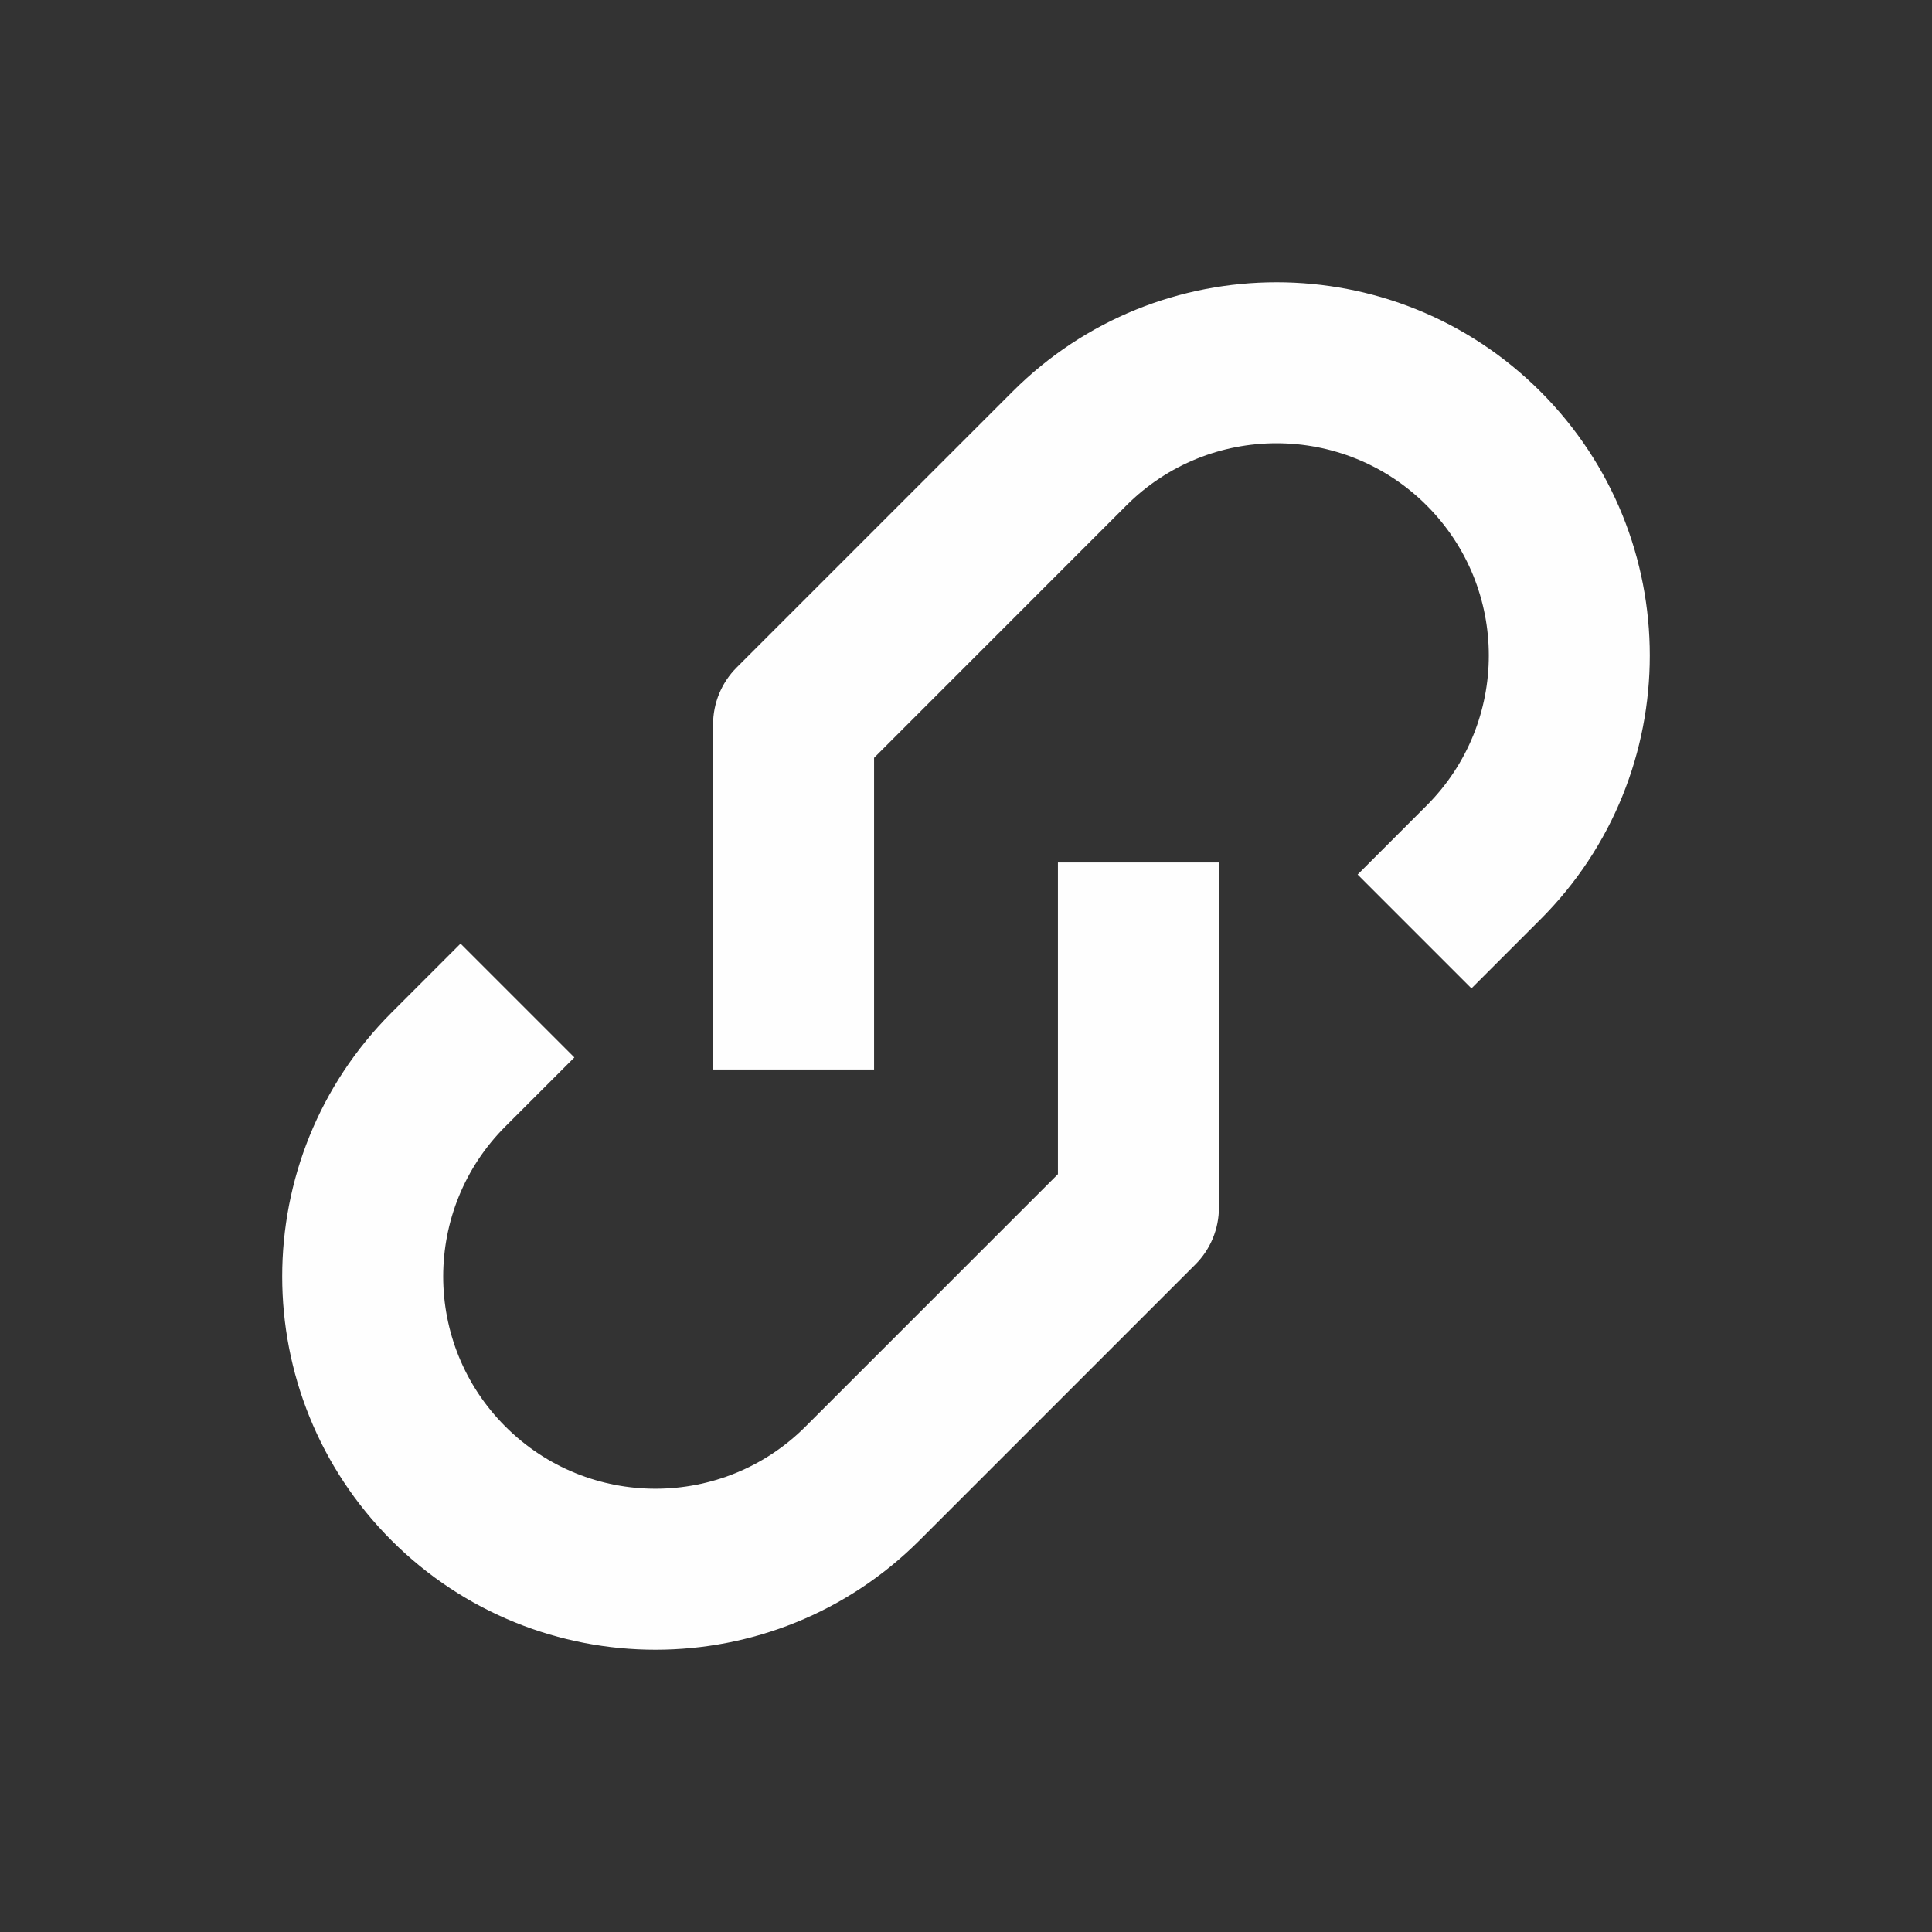 <svg width="24" height="24" viewBox="0 0 24 24" fill="none" xmlns="http://www.w3.org/2000/svg">
<rect x="0" y="0" width="24" height="24" fill="#333333" stroke="none"/>
<path fill-rule="evenodd" clip-rule="evenodd" d="M8.858 9V13.286H10.858V9.414L13.993 6.278C15.023 5.249 16.692 5.249 17.722 6.278C18.752 7.308 18.752 8.977 17.722 10.007L16.865 10.864L18.279 12.278L19.136 11.421C20.947 9.611 20.947 6.675 19.136 4.864C17.325 3.054 14.39 3.054 12.579 4.864L9.15 8.293C8.963 8.48 8.858 8.735 8.858 9ZM15.142 15V10.714H13.142V14.586L10.007 17.721C8.977 18.751 7.308 18.751 6.278 17.721C5.248 16.692 5.248 15.023 6.278 13.993L7.135 13.136L5.721 11.722L4.864 12.579C3.053 14.389 3.053 17.325 4.864 19.136C6.675 20.946 9.61 20.946 11.421 19.136L14.85 15.707C15.037 15.52 15.142 15.265 15.142 15Z" fill="#FEFEFE"/>
</svg>
